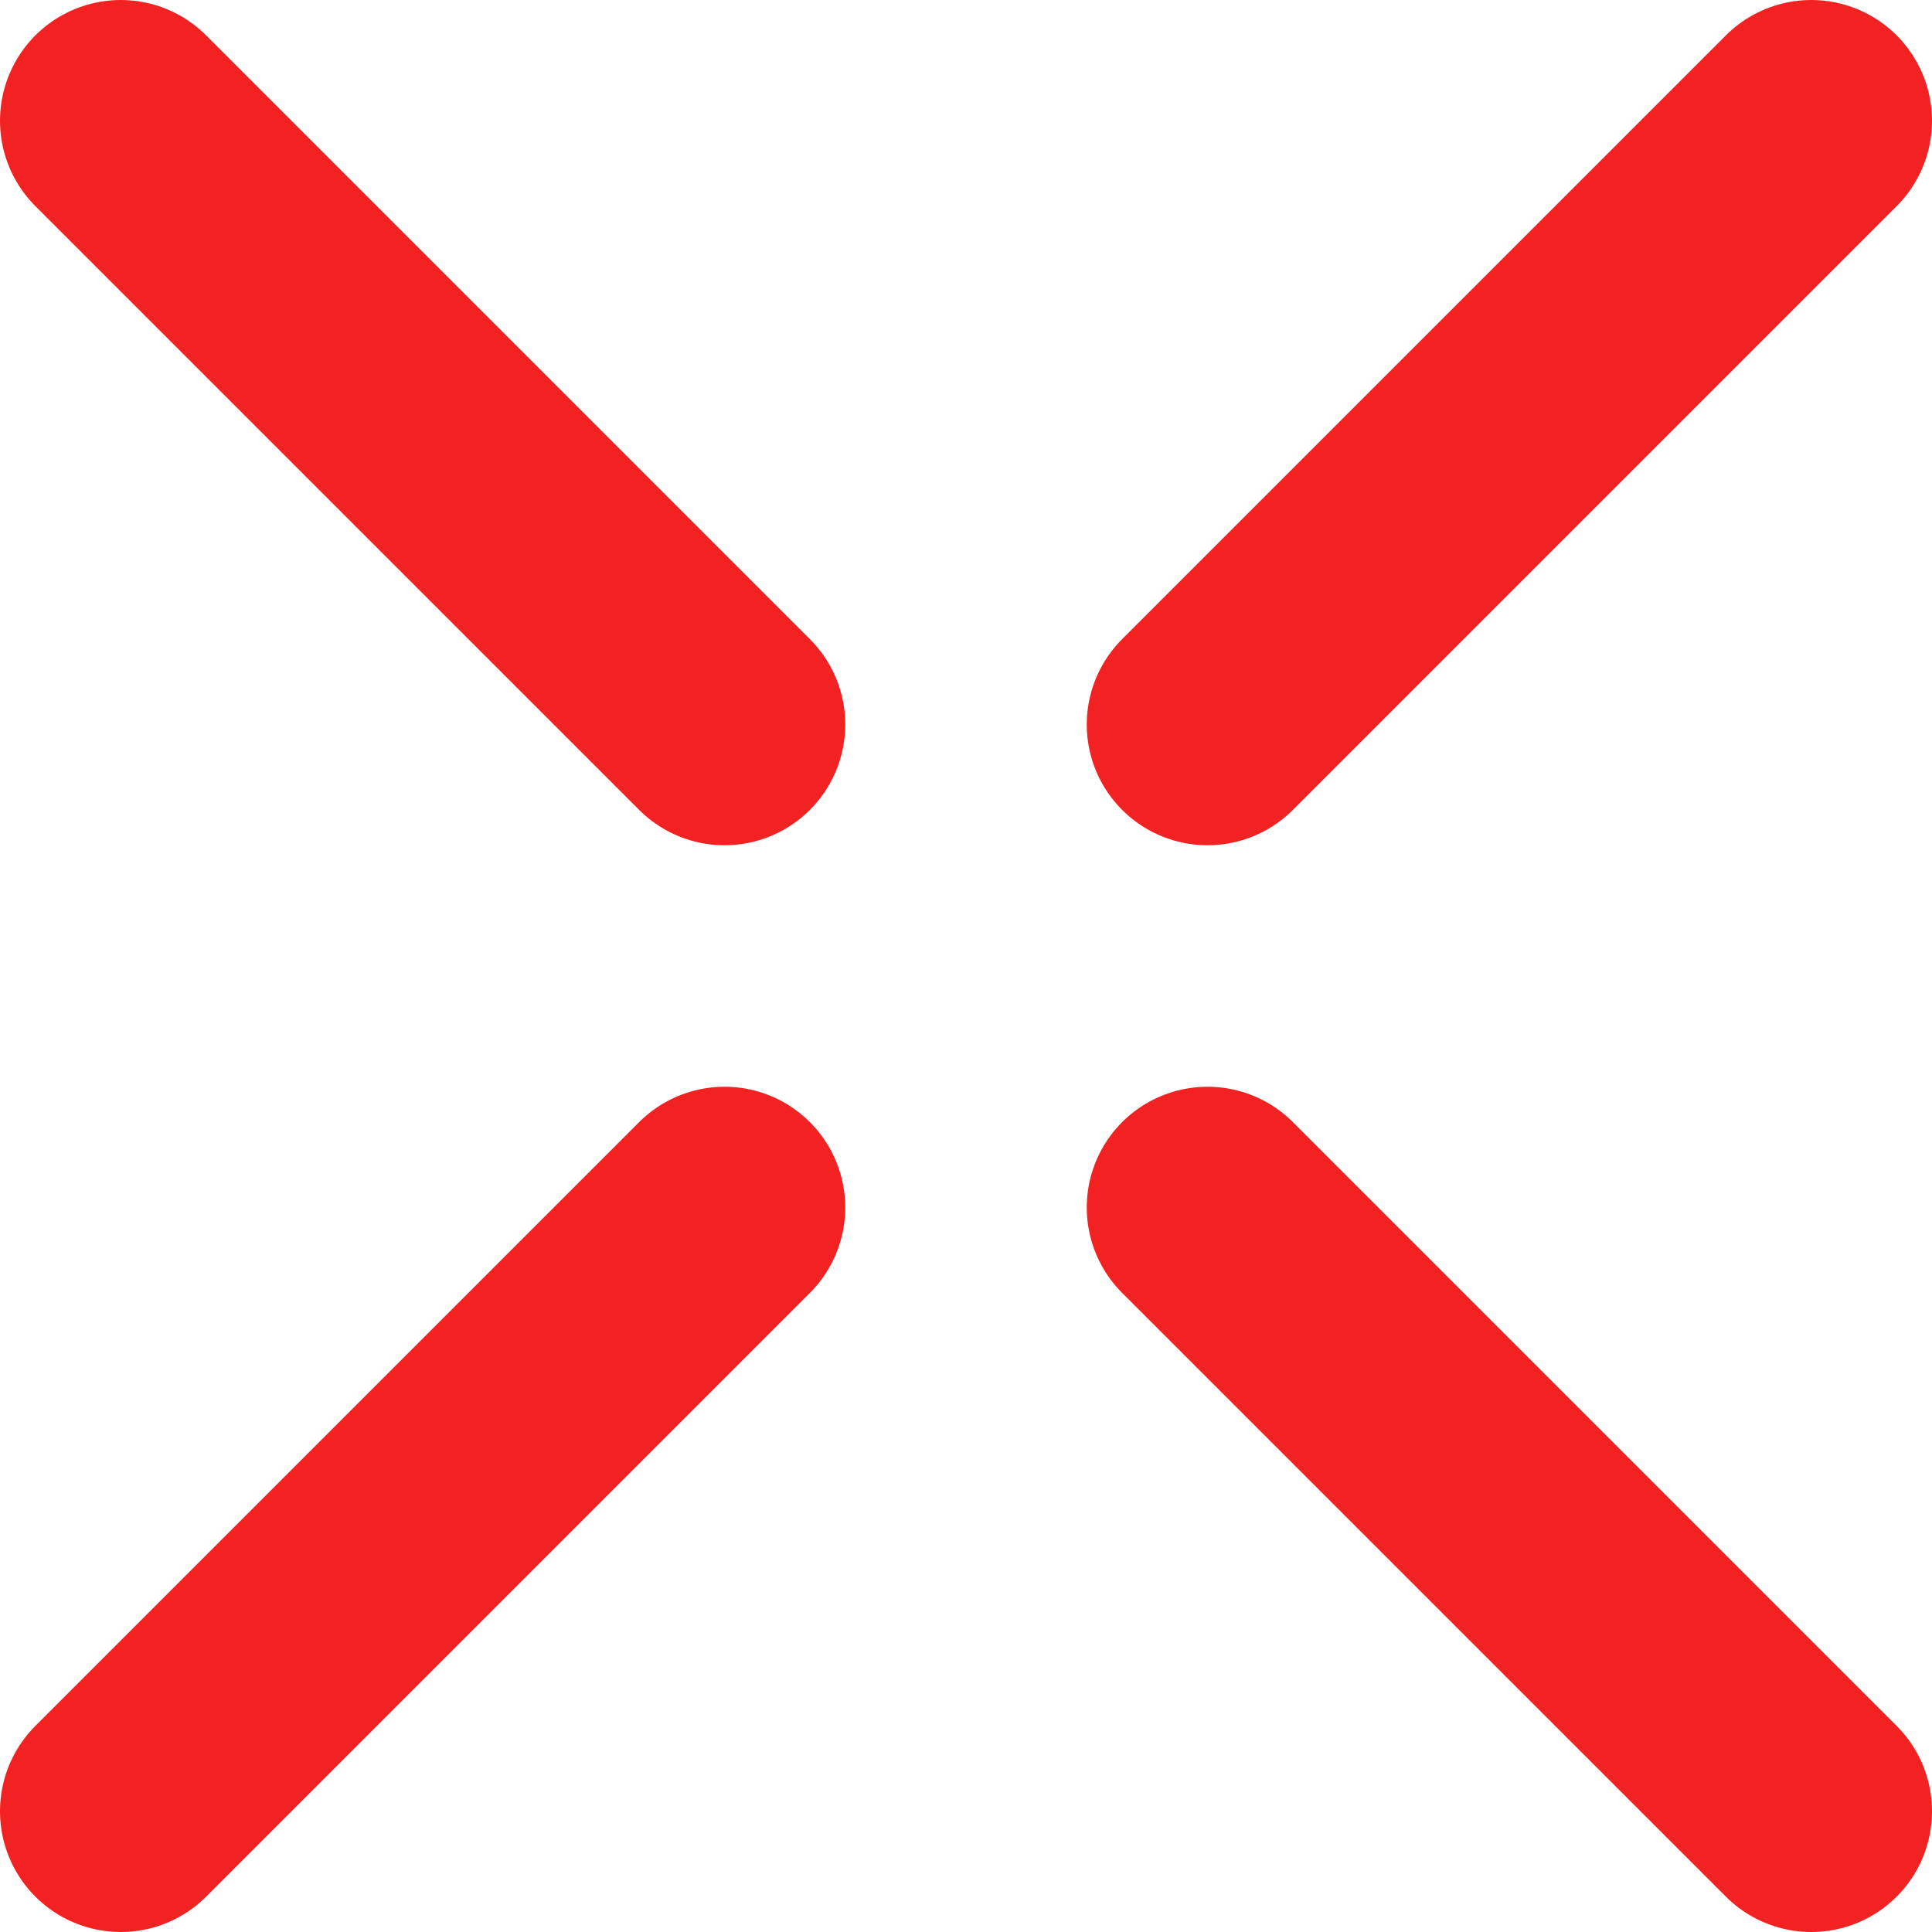 <svg class="makespace-ui-library-1omp0wj" height="32" width="32" viewBox="0 0 32 32" xmlns="http://www.w3.org/2000/svg" aria-labelledby="title">
  <title>Gap X</title>
  <g stroke="none" stroke-width="1" fill="none" fill-rule="evenodd" stroke-linecap="round">
    <g transform="translate(2, 2)" stroke="#f32222" stroke-width="4">
      <path d="M0,0 L10,10"></path>
      <path d="M18,18 L28,28"></path>
      <path d="M0,18 L10,28" transform="translate(5, 23) rotate(-90) translate(-5, -23)"></path>
      <path d="M18,0 L28,10" transform="translate(23, 5) rotate(-90) translate(-23, -5)"></path>
    </g>
  </g>
</svg>
